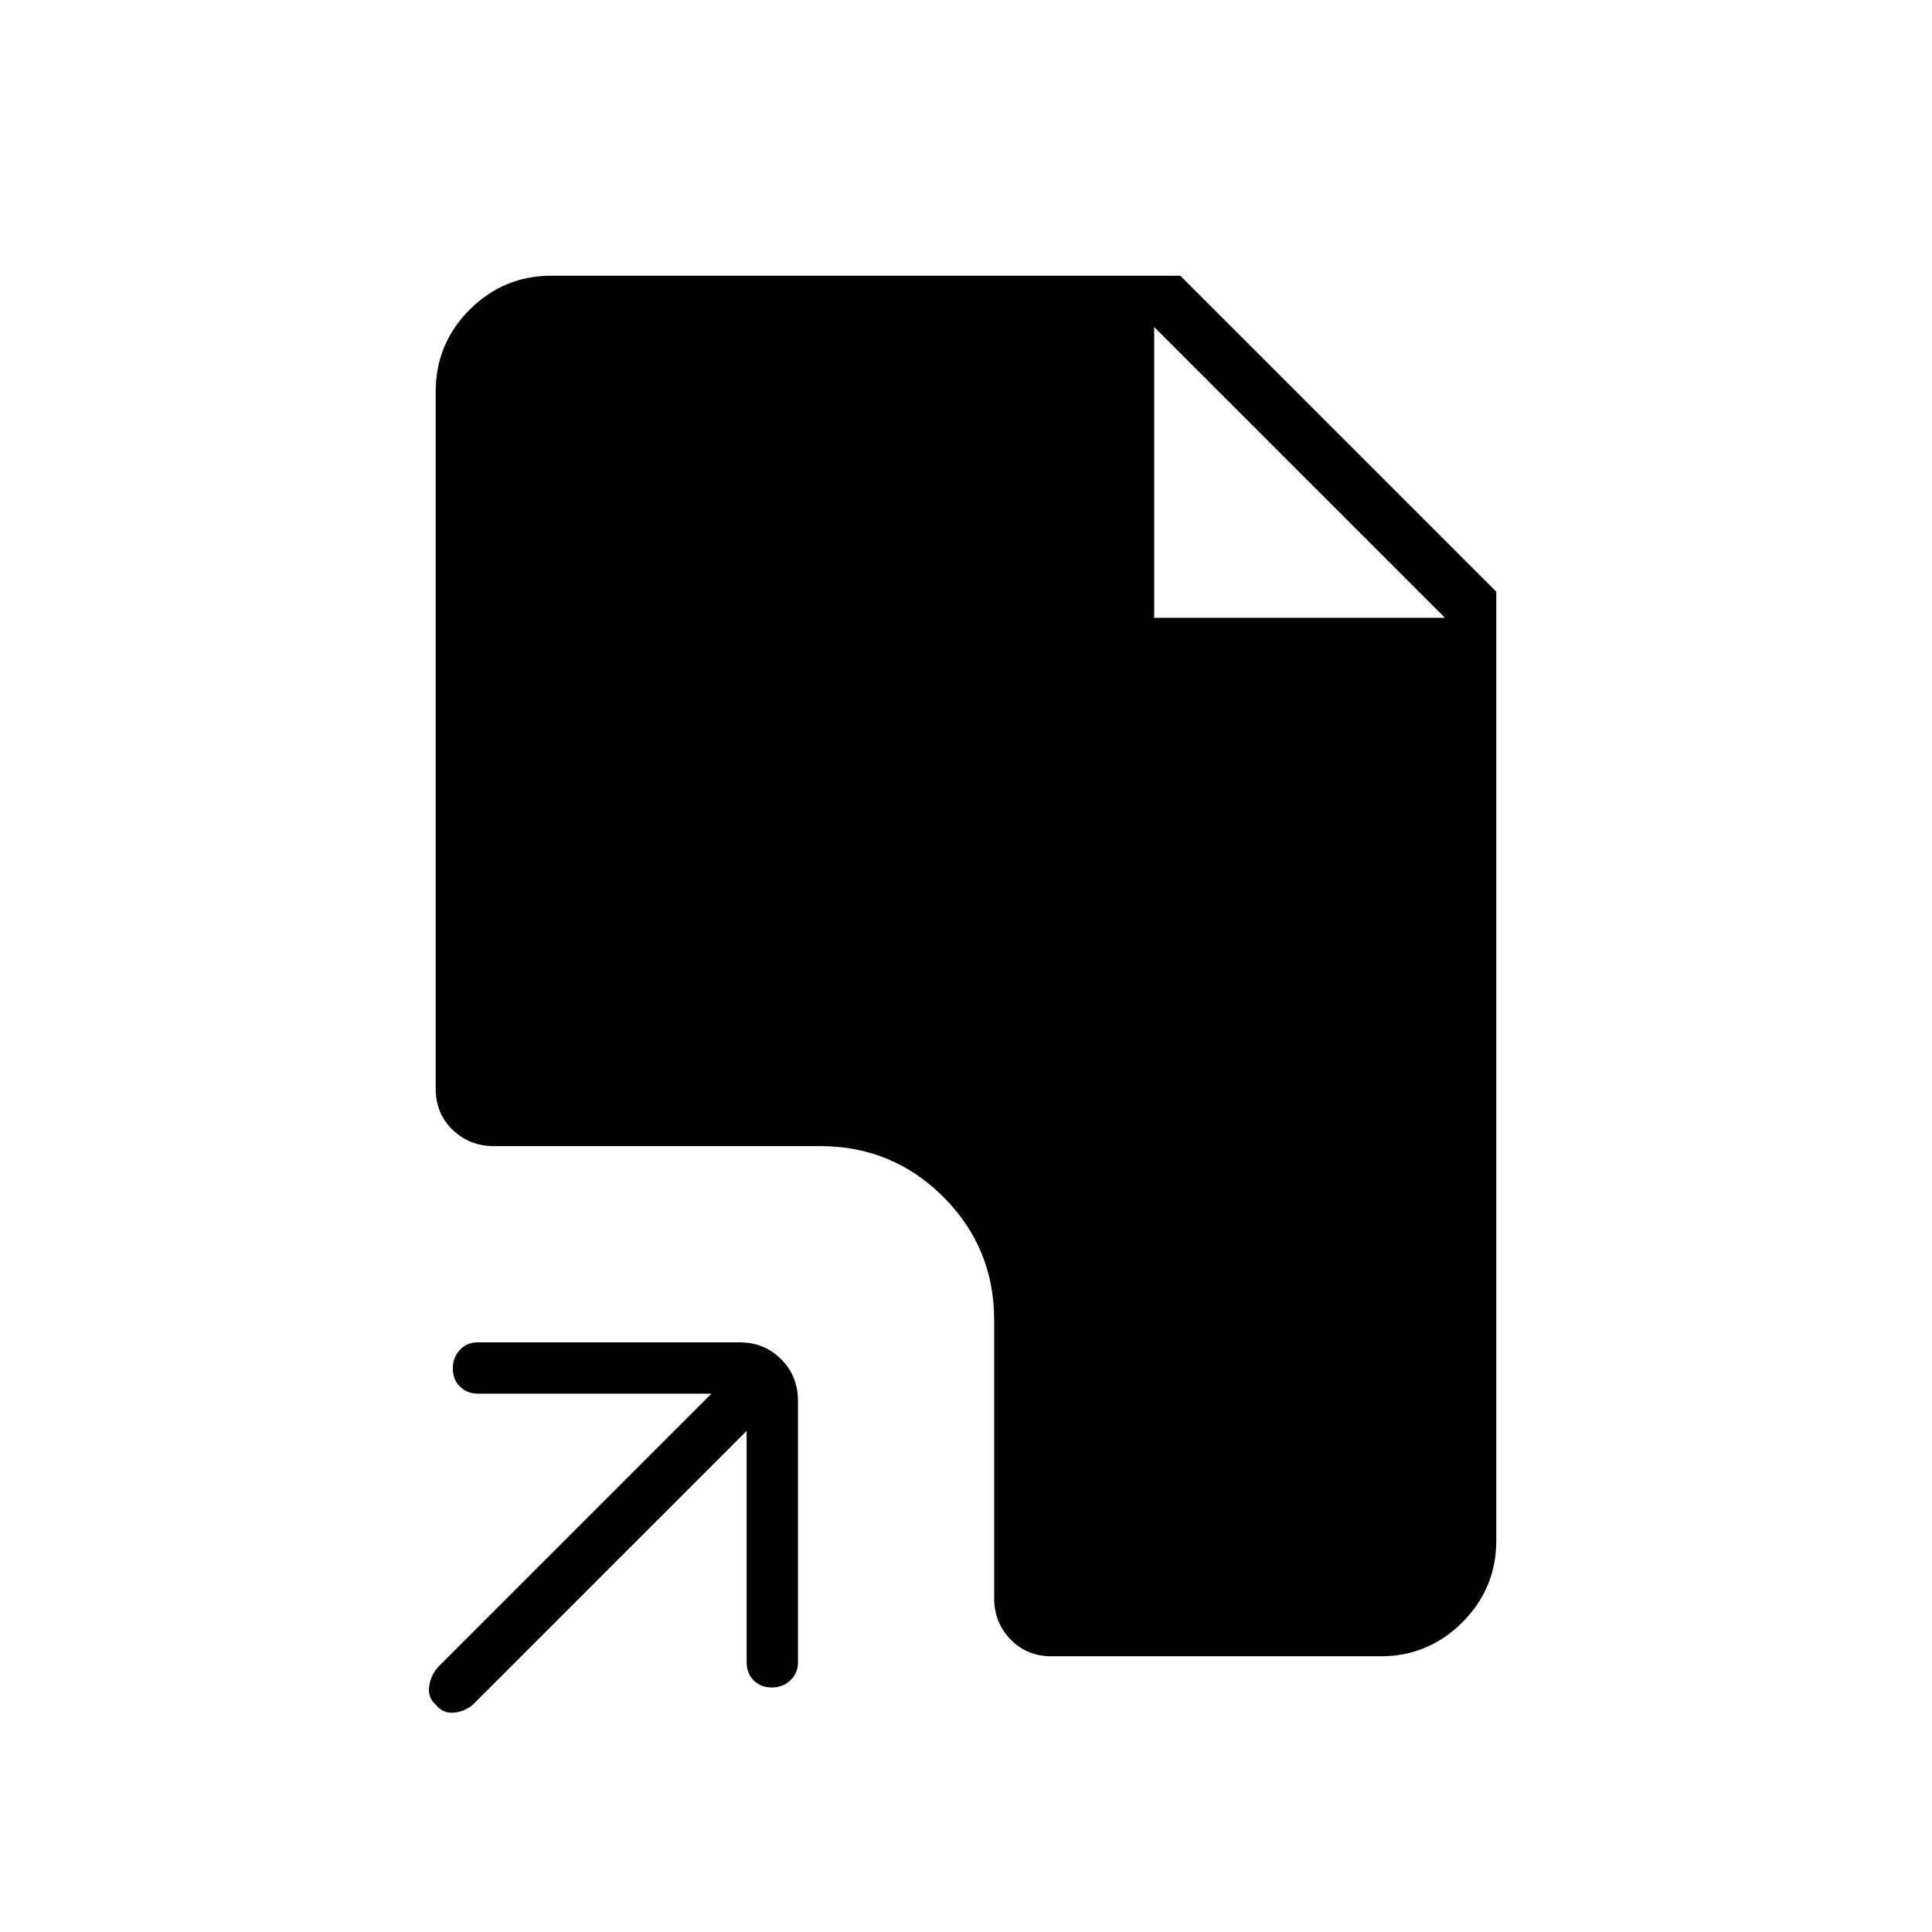 <svg xmlns="http://www.w3.org/2000/svg" height="24" viewBox="0 -960 960 960" width="24"><path d="M371-249 235-113q-4 3.5-9.5 4t-9-4q-4-3.5-3.25-9t4.25-9.5l136-136h-116q-5.45 0-8.98-3.54-3.52-3.53-3.52-9 0-5.46 3.52-9.21 3.53-3.75 8.98-3.75h130q12.25 0 20.63 8.37 8.37 8.38 8.37 20.63v130q0 5.45-3.79 8.97-3.78 3.53-9.25 3.53-5.46 0-8.96-3.53-3.5-3.52-3.5-8.97v-115Zm151.5 112q-12.25 0-20.37-8.38Q494-153.75 494-166v-138q0-36-25.25-61.25T407.5-390.5h-162q-12.25 0-20.62-8.13-8.38-8.12-8.38-20.37v-346.5q0-23.75 16.88-40.63Q250.25-823 274-823h312.5l157 157v471.5q0 23.75-16.87 40.62Q709.75-137 686-137H522.5Zm51-516H718L573.5-797.5 718-653 573.5-797.5V-653Z"/></svg>